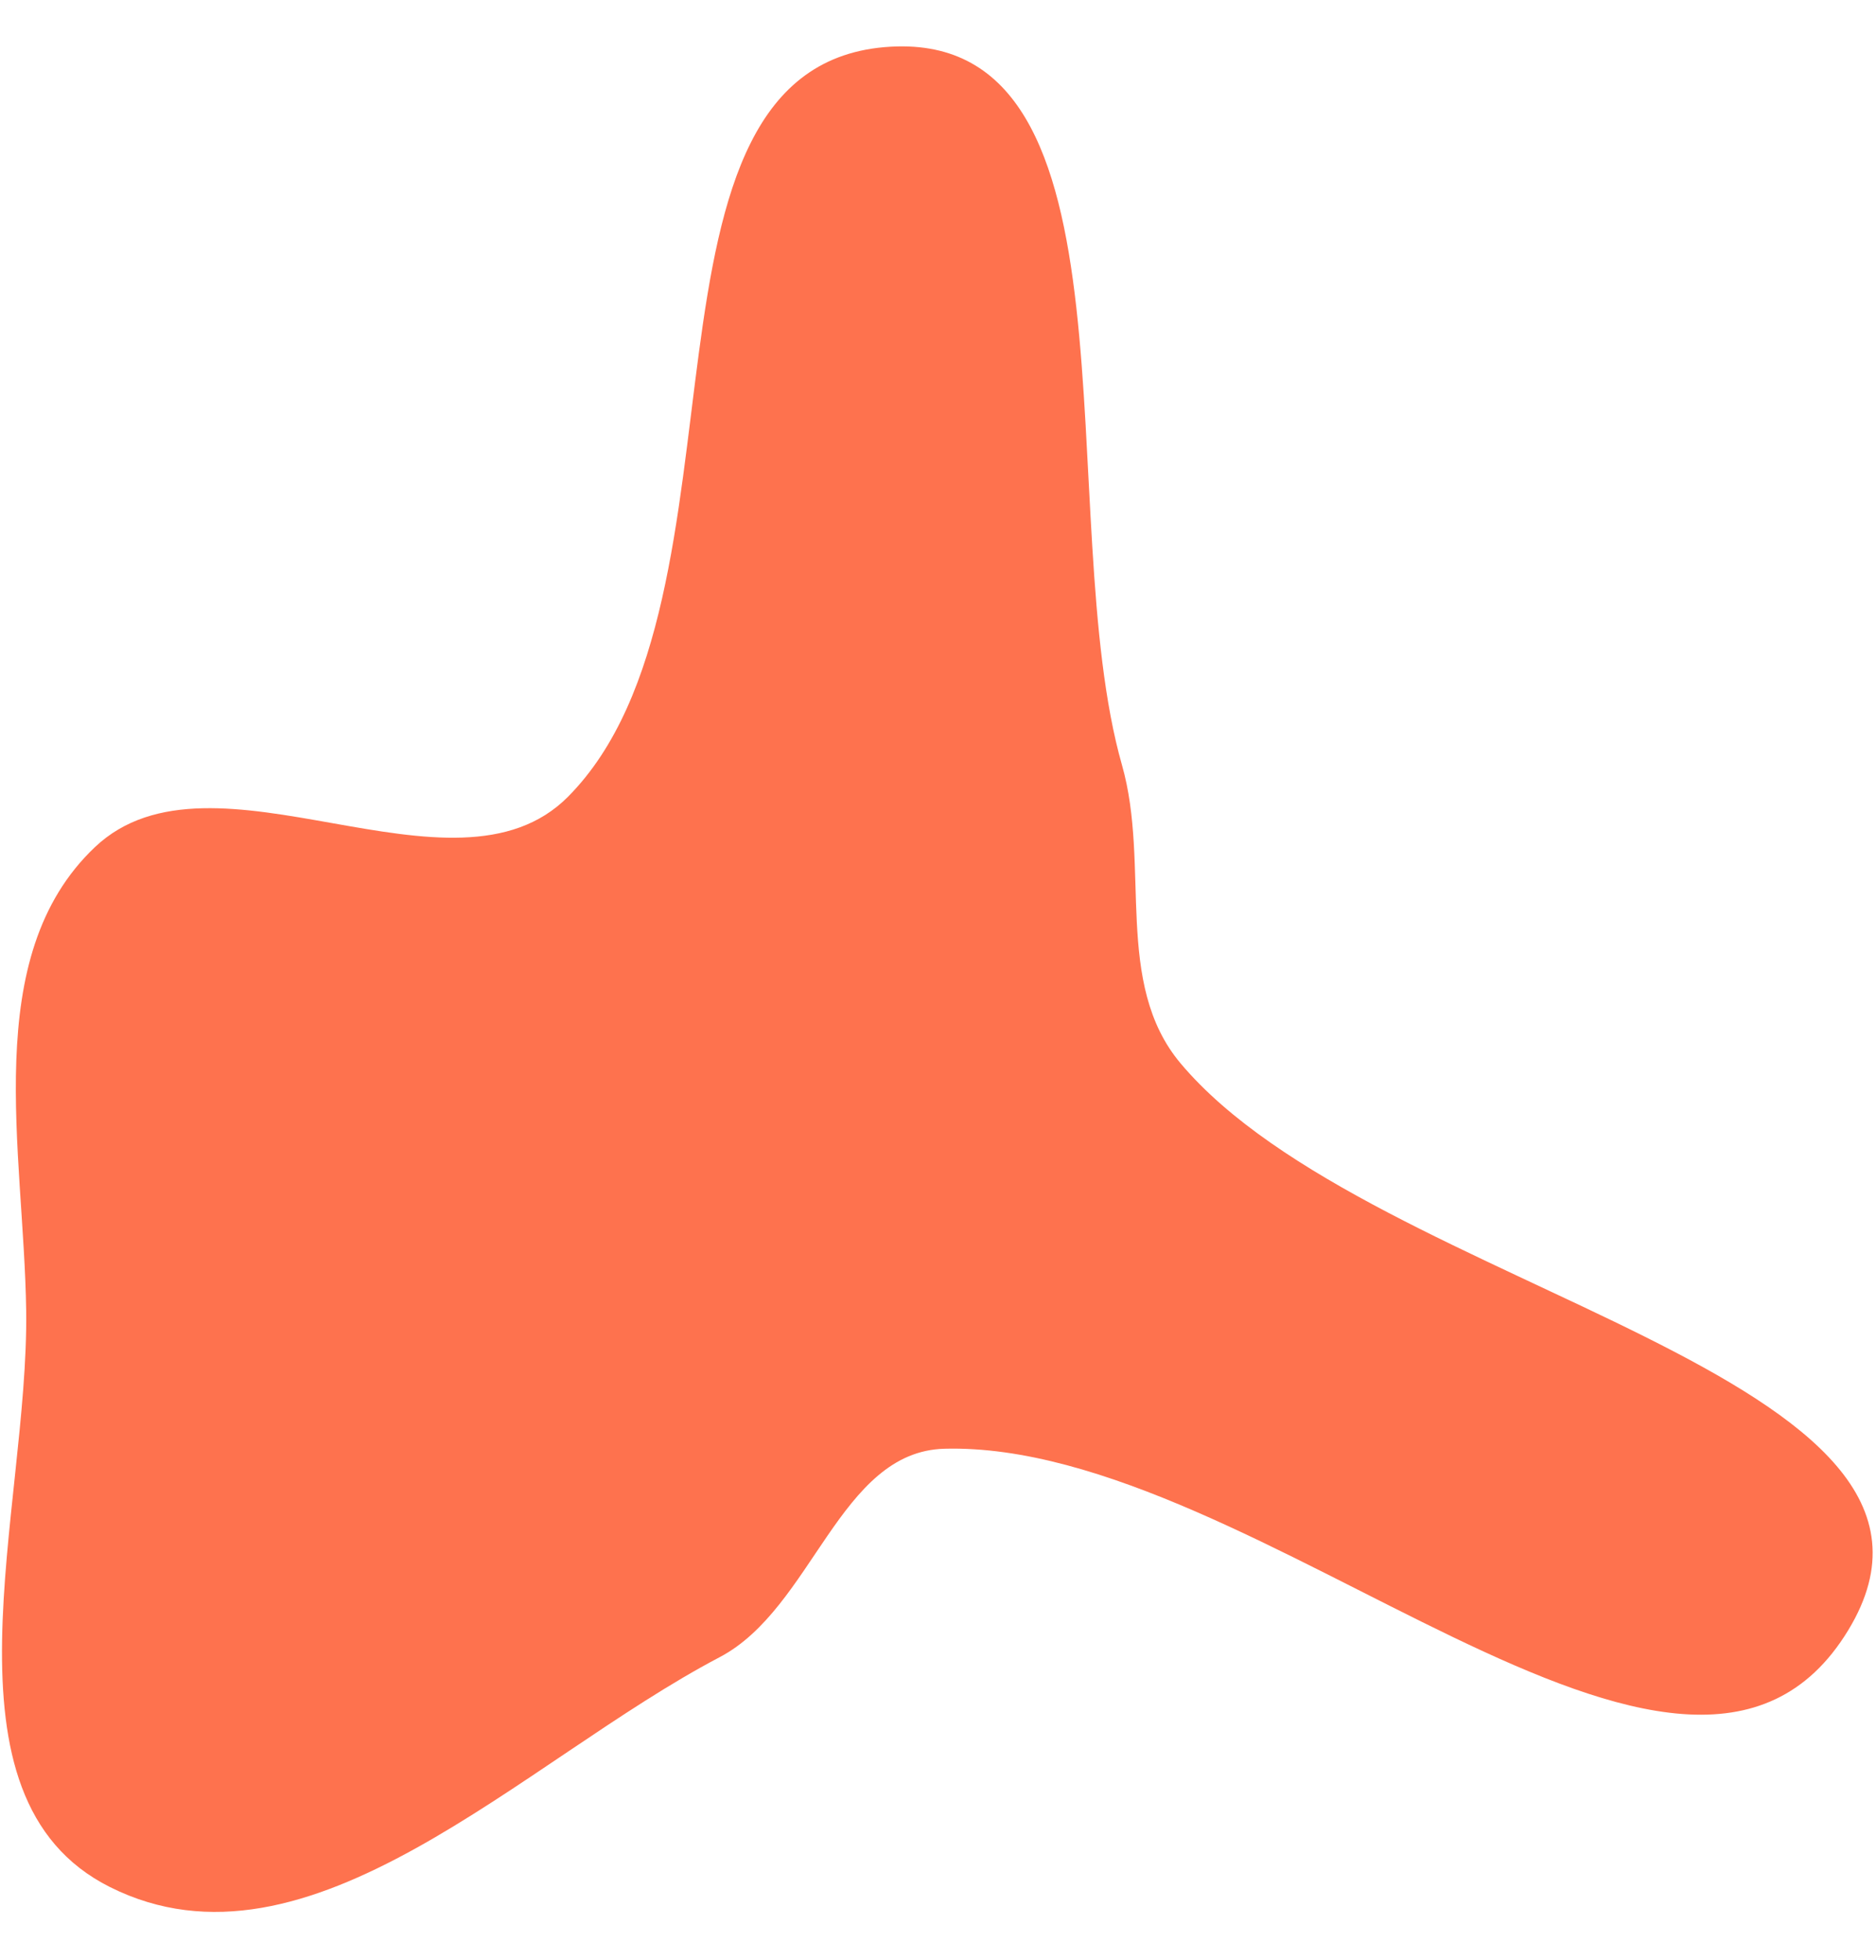 <svg width="90" height="94" viewBox="0 0 496 494" fill="none" xmlns="http://www.w3.org/2000/svg">
<path fill-rule="evenodd" clip-rule="evenodd" d="M249.697 370.874C221.886 371.607 214.915 413.026 190.281 425.962C138.078 453.376 81.756 513.11 29.056 486.713C-18.156 463.065 7.639 387.169 6.92 334.372C6.346 292.223 -5.516 240.862 25.104 211.867C56.347 182.283 119.892 229.079 150.197 198.535C201.968 146.355 162.134 4.419 235.519 0.317C303.465 -3.48 278.019 124.769 296.646 190.192C304.209 216.754 294.365 247.865 312.129 269.01C362.986 329.546 529.719 351.188 488.679 418.804C445.546 489.869 332.799 368.684 249.697 370.874Z" fill="#FE724E"/>
</svg>
